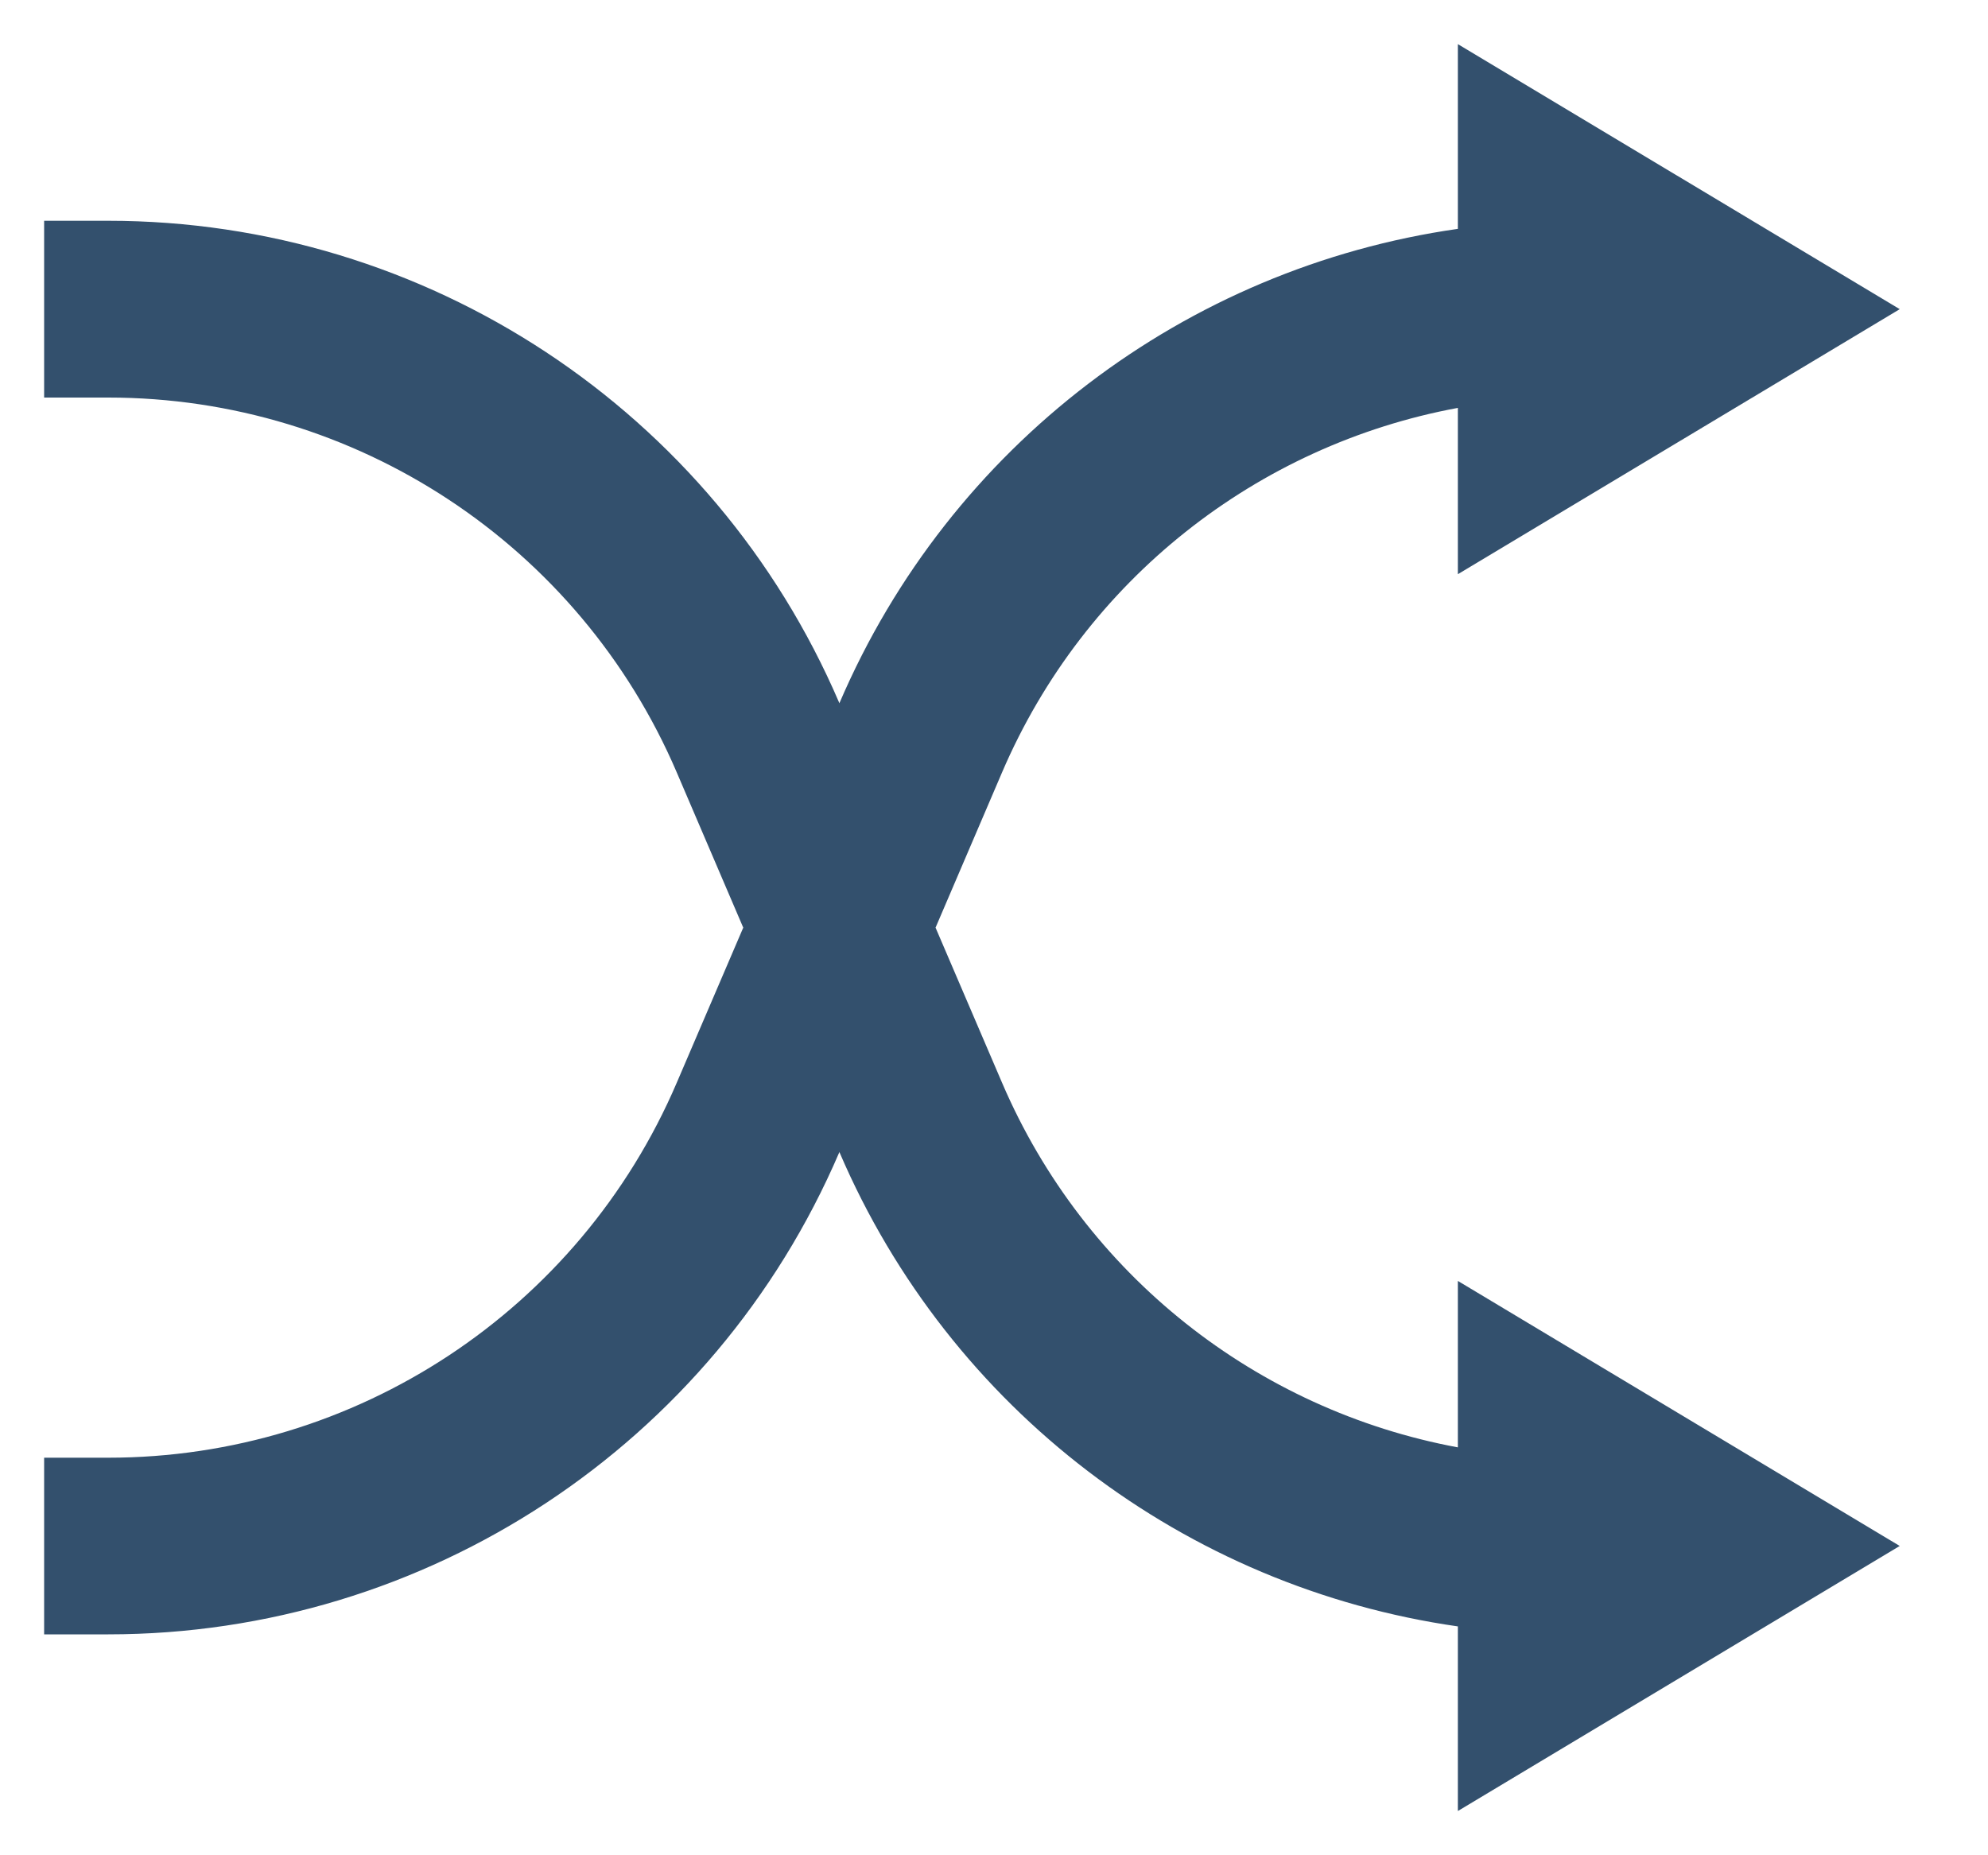 <svg width="15" height="14" viewBox="0 0 15 14" fill="none" xmlns="http://www.w3.org/2000/svg">
<path d="M11 10.922V9.666L14.334 11.666L11 13.666V12.273C8.948 11.979 7.168 10.639 6.335 8.697L6.333 8.692L6.332 8.697C5.386 10.903 3.217 12.333 0.817 12.333H0.333V11H0.817C2.684 11 4.371 9.887 5.106 8.171L5.608 7L5.106 5.828C4.371 4.112 2.684 3 0.817 3H0.333V1.666H0.817C3.217 1.666 5.386 3.097 6.332 5.303L6.333 5.307L6.335 5.303C7.168 3.361 8.948 2.02 11 1.727V0.333L14.334 2.333L11 4.333V3.078C9.485 3.358 8.183 4.377 7.561 5.828L7.059 7L7.561 8.171C8.183 9.622 9.485 10.641 11 10.922Z" fill="#33506D"/>
</svg>
